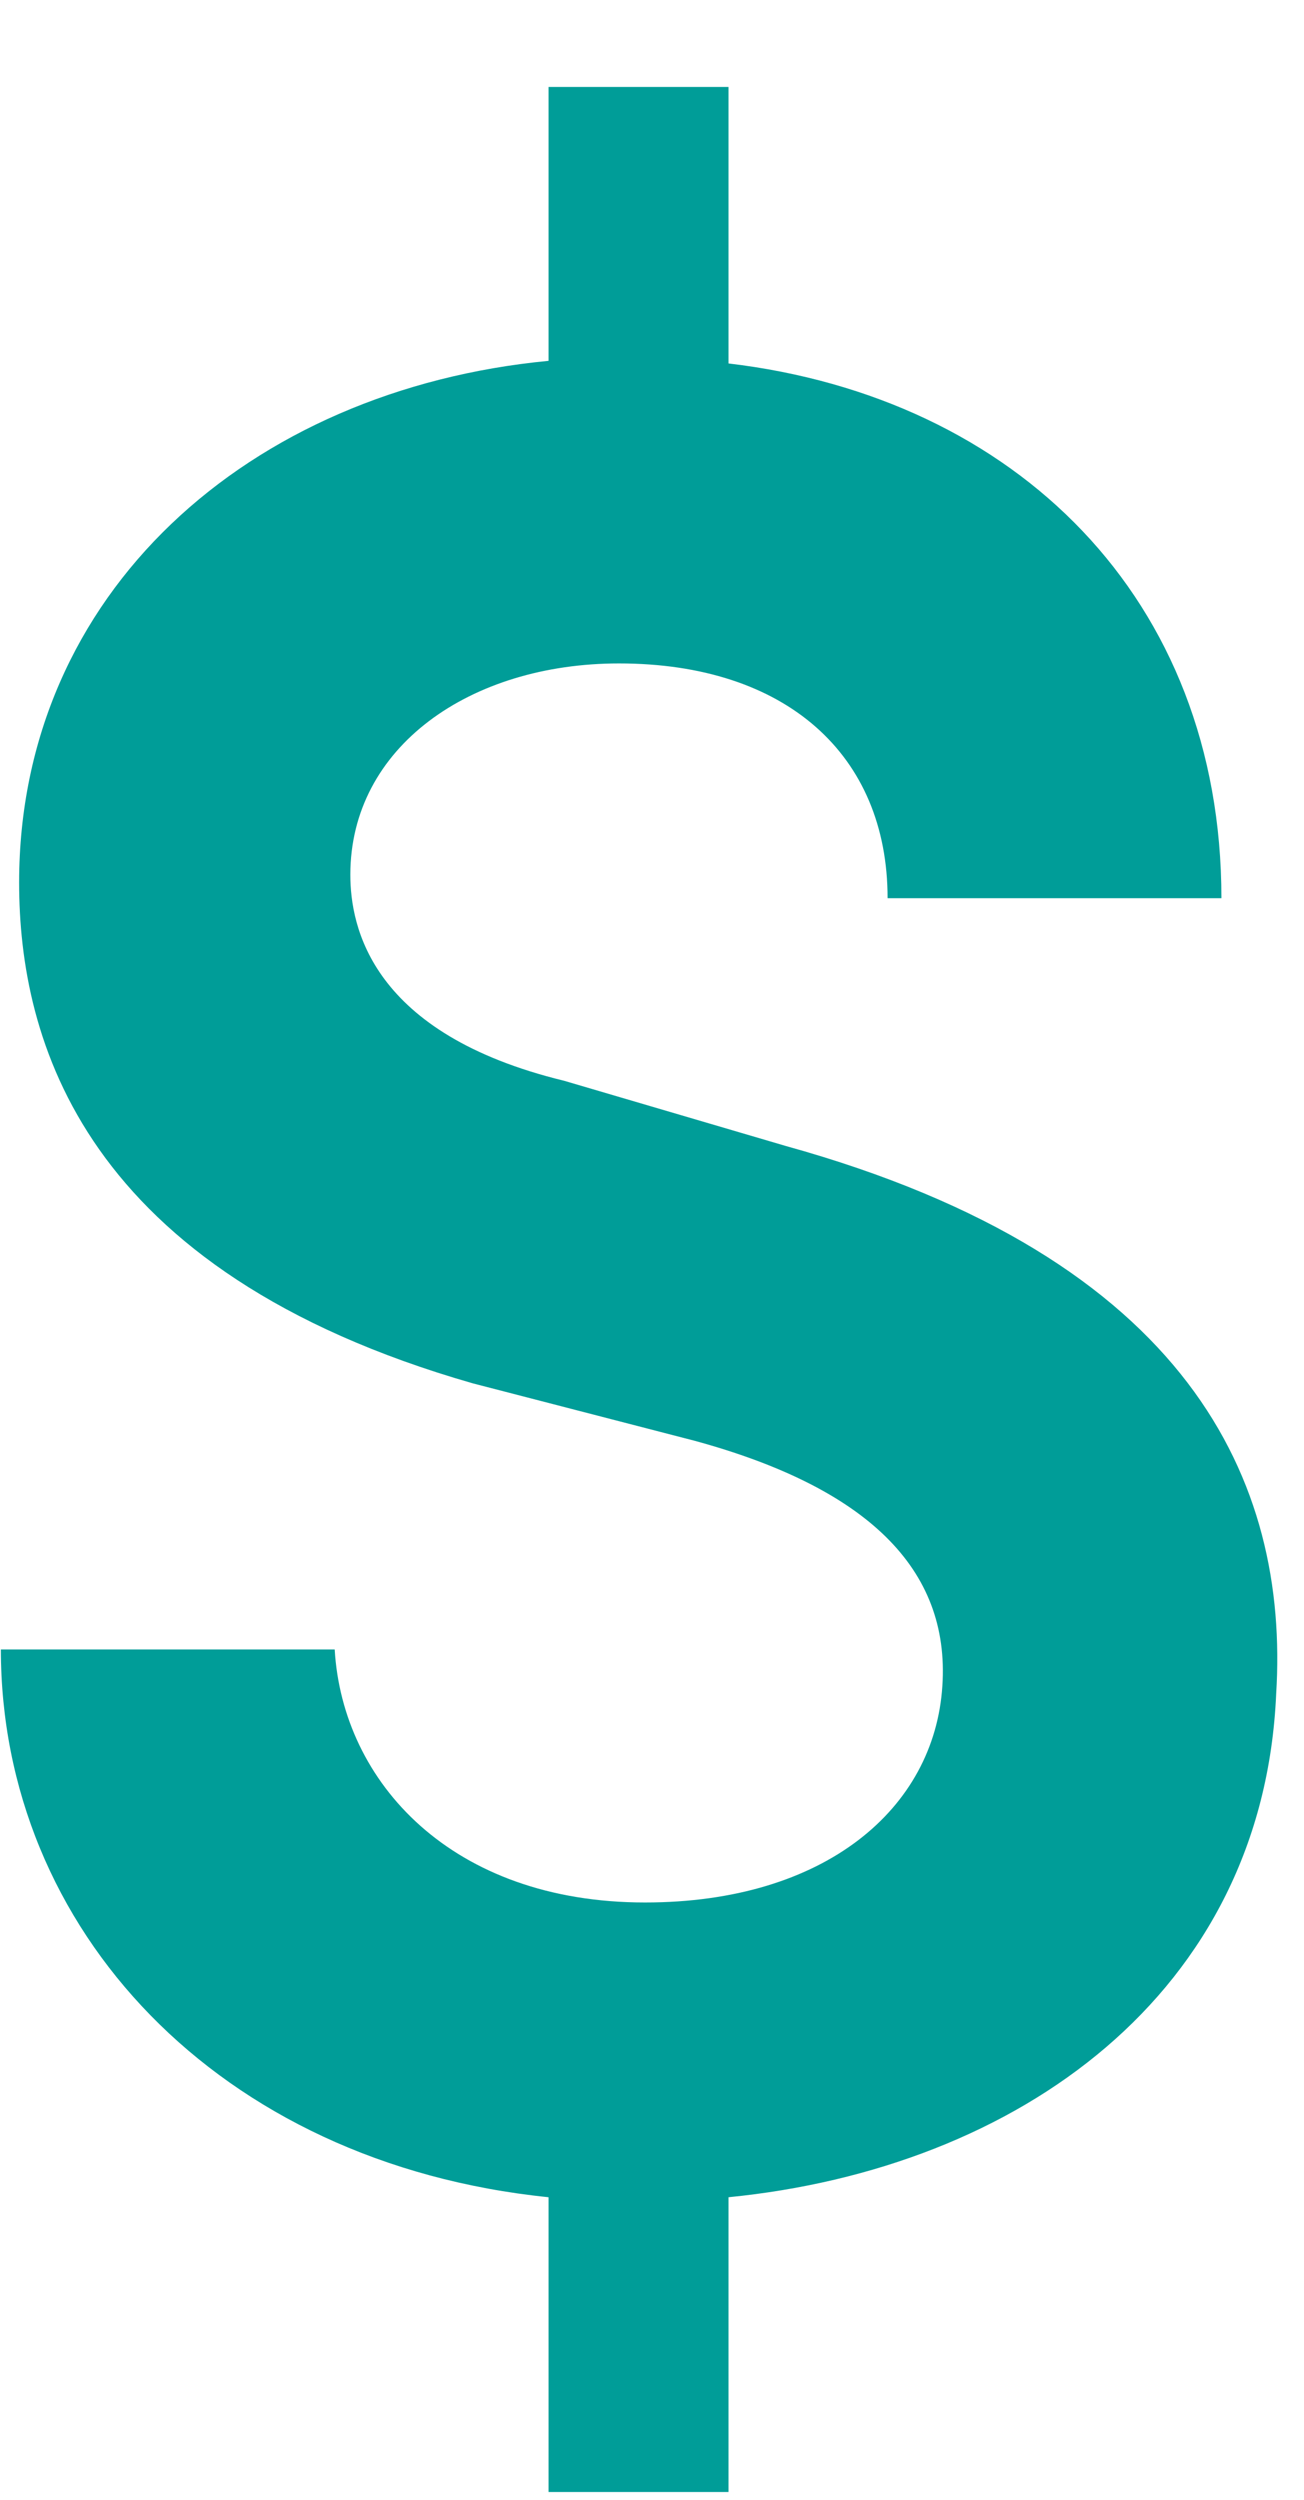 <svg width="12" height="23" viewBox="0 0 12 23" fill="none" xmlns="http://www.w3.org/2000/svg">
<path d="M5.048 0.8V3.32C2.288 3.584 0.176 5.456 0.176 8.12C0.176 9.56 0.752 11.696 4.352 12.728L6.392 13.256C7.976 13.688 8.744 14.432 8.672 15.512C8.6 16.64 7.592 17.504 5.936 17.504C4.16 17.504 3.152 16.4 3.08 15.176H0.008C0.008 17.744 2 19.904 5.048 20.216V22.928H6.704V20.216C9.368 19.952 11.624 18.344 11.744 15.584C11.864 13.64 10.952 11.576 7.232 10.544L5.192 9.944C3.416 9.512 3.224 8.528 3.224 8.048C3.224 6.872 4.328 6.104 5.696 6.104C7.232 6.104 8.168 6.944 8.168 8.264H11.24C11.24 5.504 9.344 3.656 6.704 3.344V0.8H5.048Z" fill="#009D98"/>
</svg>
